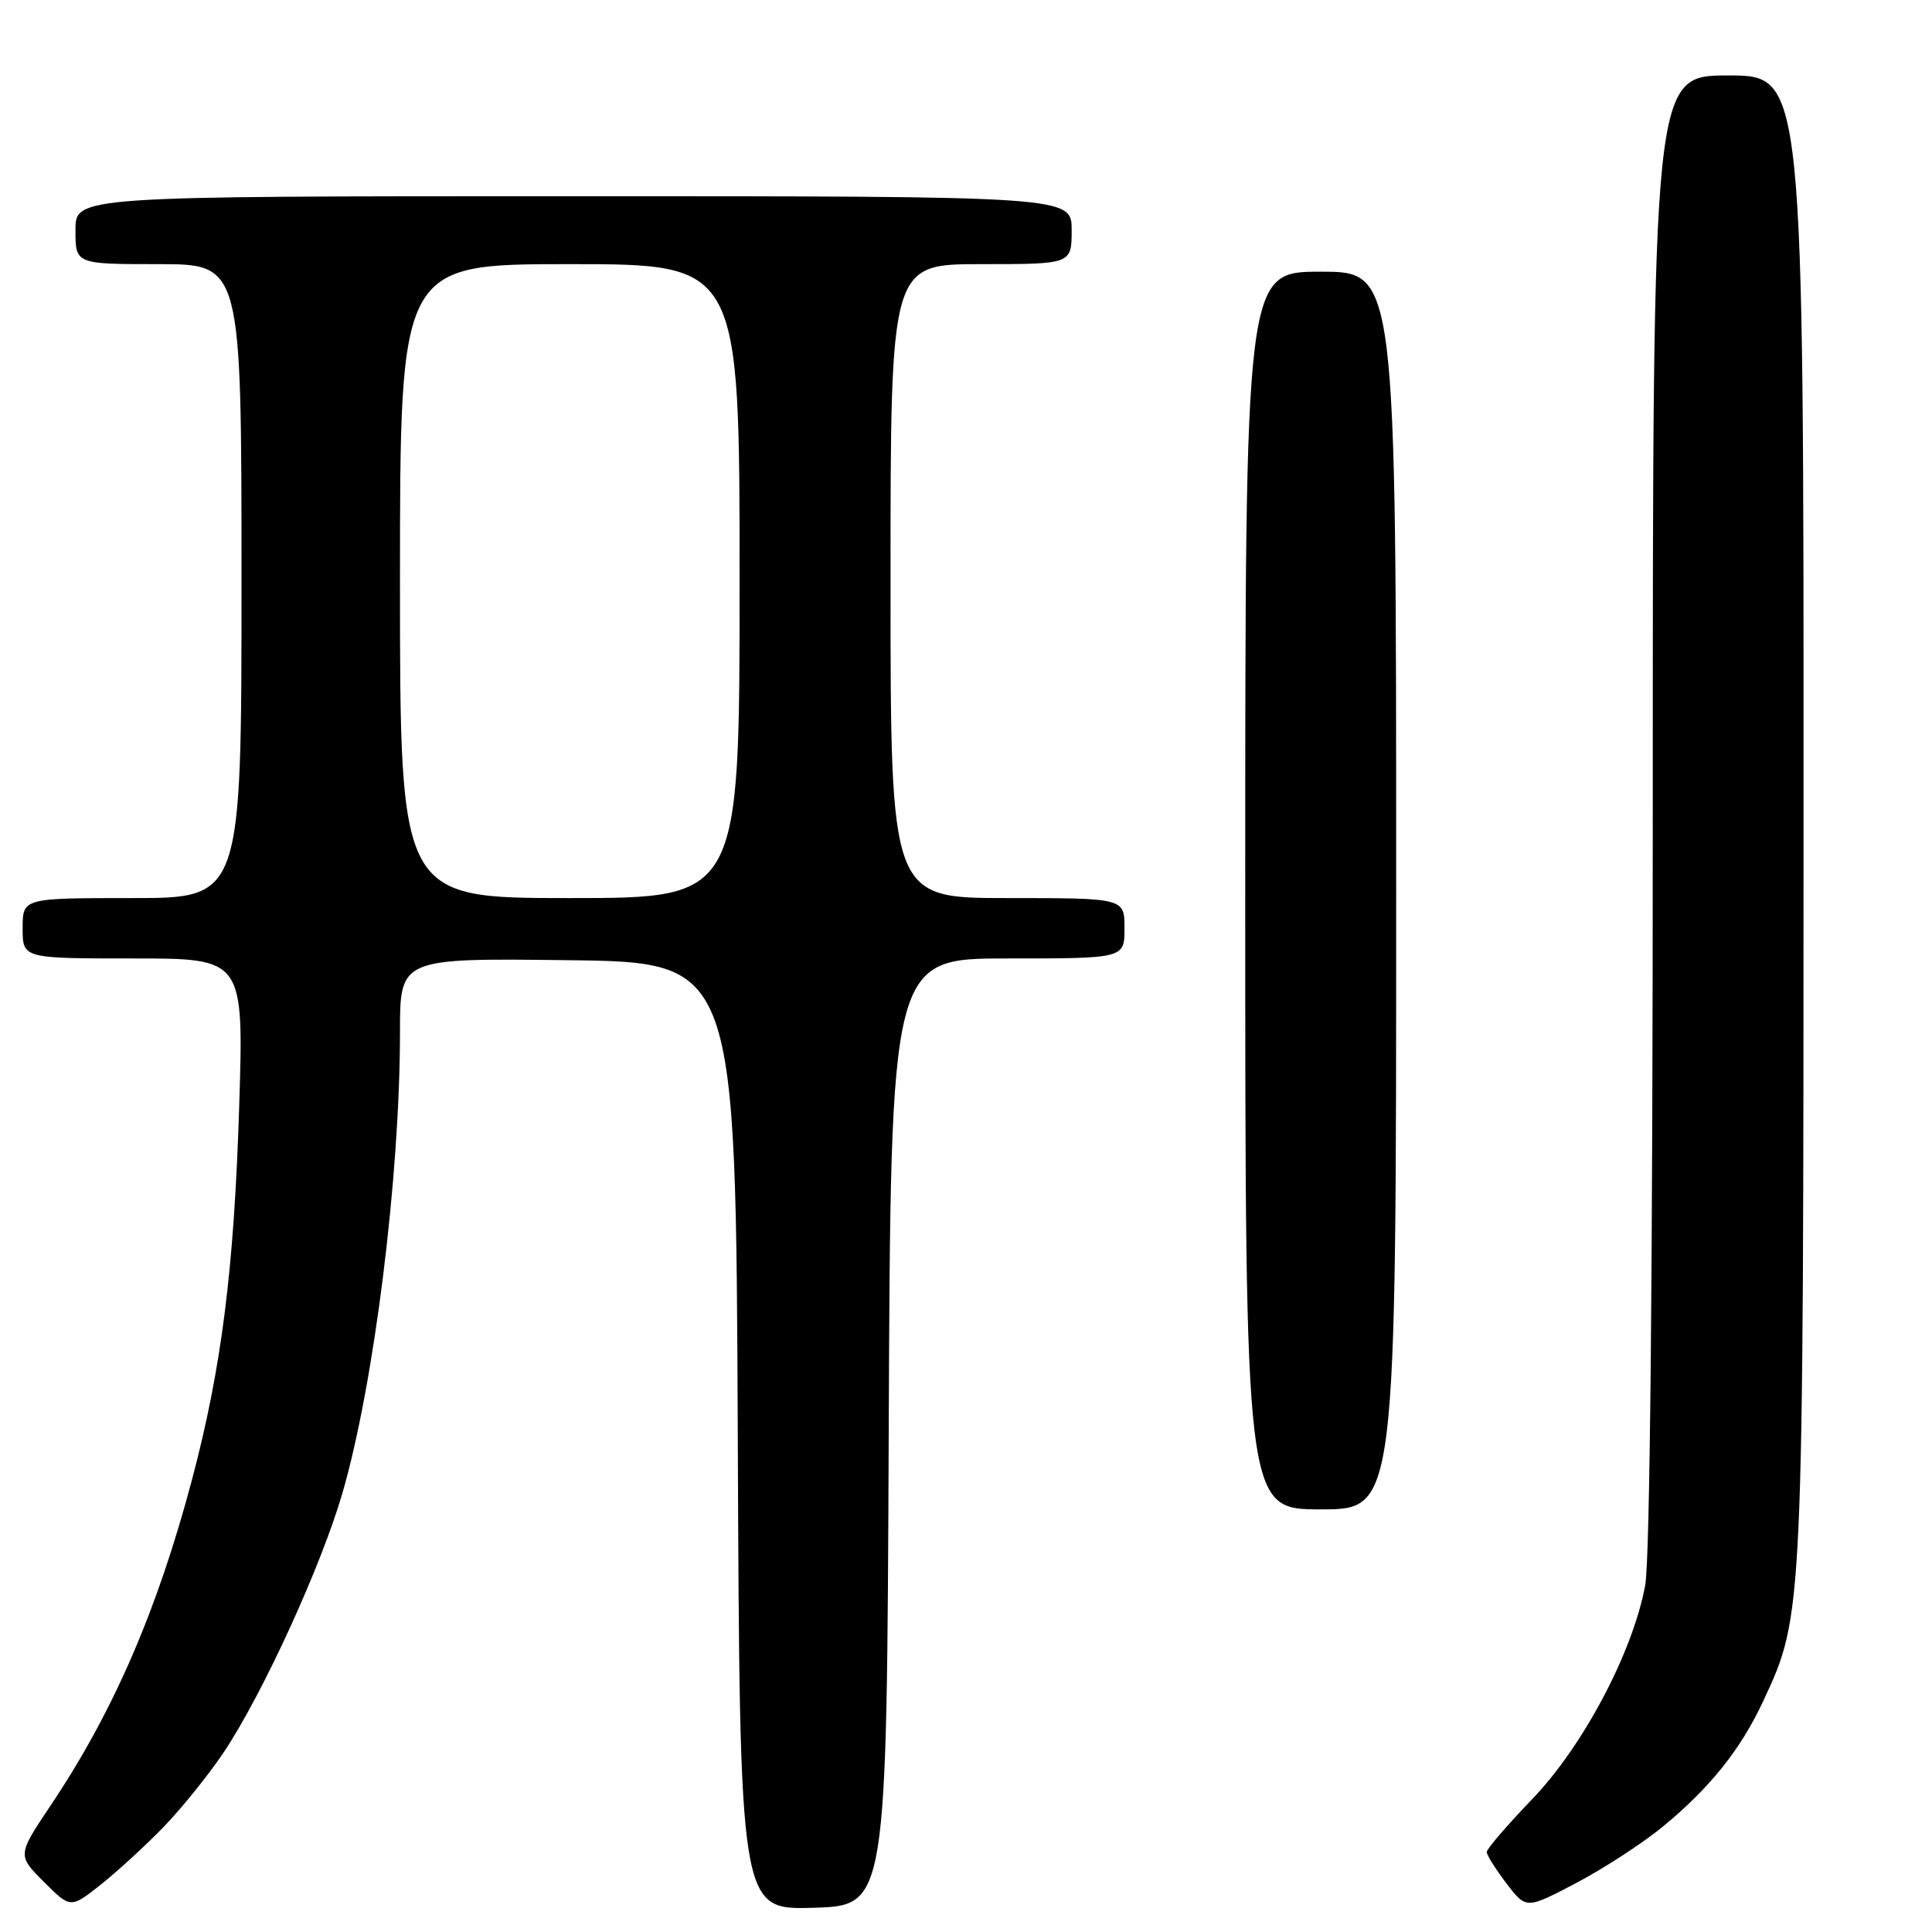 <?xml version="1.0" encoding="UTF-8" standalone="no"?>
<!DOCTYPE svg PUBLIC "-//W3C//DTD SVG 1.1//EN" "http://www.w3.org/Graphics/SVG/1.1/DTD/svg11.dtd" >
<svg xmlns="http://www.w3.org/2000/svg" xmlns:xlink="http://www.w3.org/1999/xlink" version="1.1" viewBox="0 0 256 256">
 <g >
 <path fill="currentColor"
d=" M 21.74 242.02 C 24.13 239.53 27.70 235.10 29.66 232.17 C 34.82 224.43 42.57 207.50 45.38 197.82 C 49.58 183.33 53.00 155.92 53.00 136.73 C 53.00 126.96 53.00 126.96 75.25 127.23 C 97.50 127.50 97.50 127.50 97.76 190.29 C 98.02 253.07 98.02 253.07 107.76 252.79 C 117.50 252.50 117.50 252.50 117.76 189.75 C 118.02 127.00 118.02 127.00 133.51 127.00 C 149.00 127.00 149.00 127.00 149.00 123.00 C 149.00 119.00 149.00 119.00 133.50 119.00 C 118.00 119.00 118.00 119.00 118.00 77.00 C 118.00 35.00 118.00 35.00 130.00 35.00 C 142.00 35.00 142.00 35.00 142.00 30.50 C 142.00 26.00 142.00 26.00 76.00 26.00 C 10.00 26.00 10.00 26.00 10.00 30.50 C 10.00 35.00 10.00 35.00 21.00 35.00 C 32.00 35.00 32.00 35.00 32.00 77.00 C 32.00 119.00 32.00 119.00 17.50 119.00 C 3.00 119.00 3.00 119.00 3.00 123.00 C 3.00 127.00 3.00 127.00 17.66 127.00 C 32.31 127.00 32.31 127.00 31.69 146.75 C 31.01 168.22 29.36 181.24 25.46 195.99 C 20.88 213.30 15.01 226.86 6.75 239.17 C 2.29 245.83 2.29 245.83 5.82 249.36 C 9.35 252.89 9.35 252.89 13.37 249.71 C 15.57 247.96 19.34 244.50 21.74 242.02 Z  M 220.39 241.99 C 226.65 236.82 230.69 231.75 233.67 225.33 C 238.98 213.90 238.96 214.25 238.98 108.25 C 239.00 10.00 239.00 10.00 229.00 10.00 C 219.00 10.00 219.00 10.00 219.00 107.36 C 219.00 168.66 218.63 206.72 217.99 210.11 C 216.32 219.00 209.78 231.36 203.01 238.41 C 199.70 241.85 197.00 245.00 197.00 245.40 C 197.00 245.80 198.18 247.68 199.61 249.56 C 202.23 252.99 202.23 252.99 208.89 249.49 C 212.55 247.56 217.73 244.19 220.39 241.99 Z  M 185.00 118.00 C 185.00 36.00 185.00 36.00 175.00 36.00 C 165.00 36.00 165.00 36.00 165.00 118.00 C 165.00 200.00 165.00 200.00 175.00 200.00 C 185.00 200.00 185.00 200.00 185.00 118.00 Z  M 53.00 77.00 C 53.00 35.00 53.00 35.00 75.50 35.00 C 98.00 35.00 98.00 35.00 98.00 77.00 C 98.00 119.00 98.00 119.00 75.50 119.00 C 53.00 119.00 53.00 119.00 53.00 77.00 Z "/>
</g>
</svg>